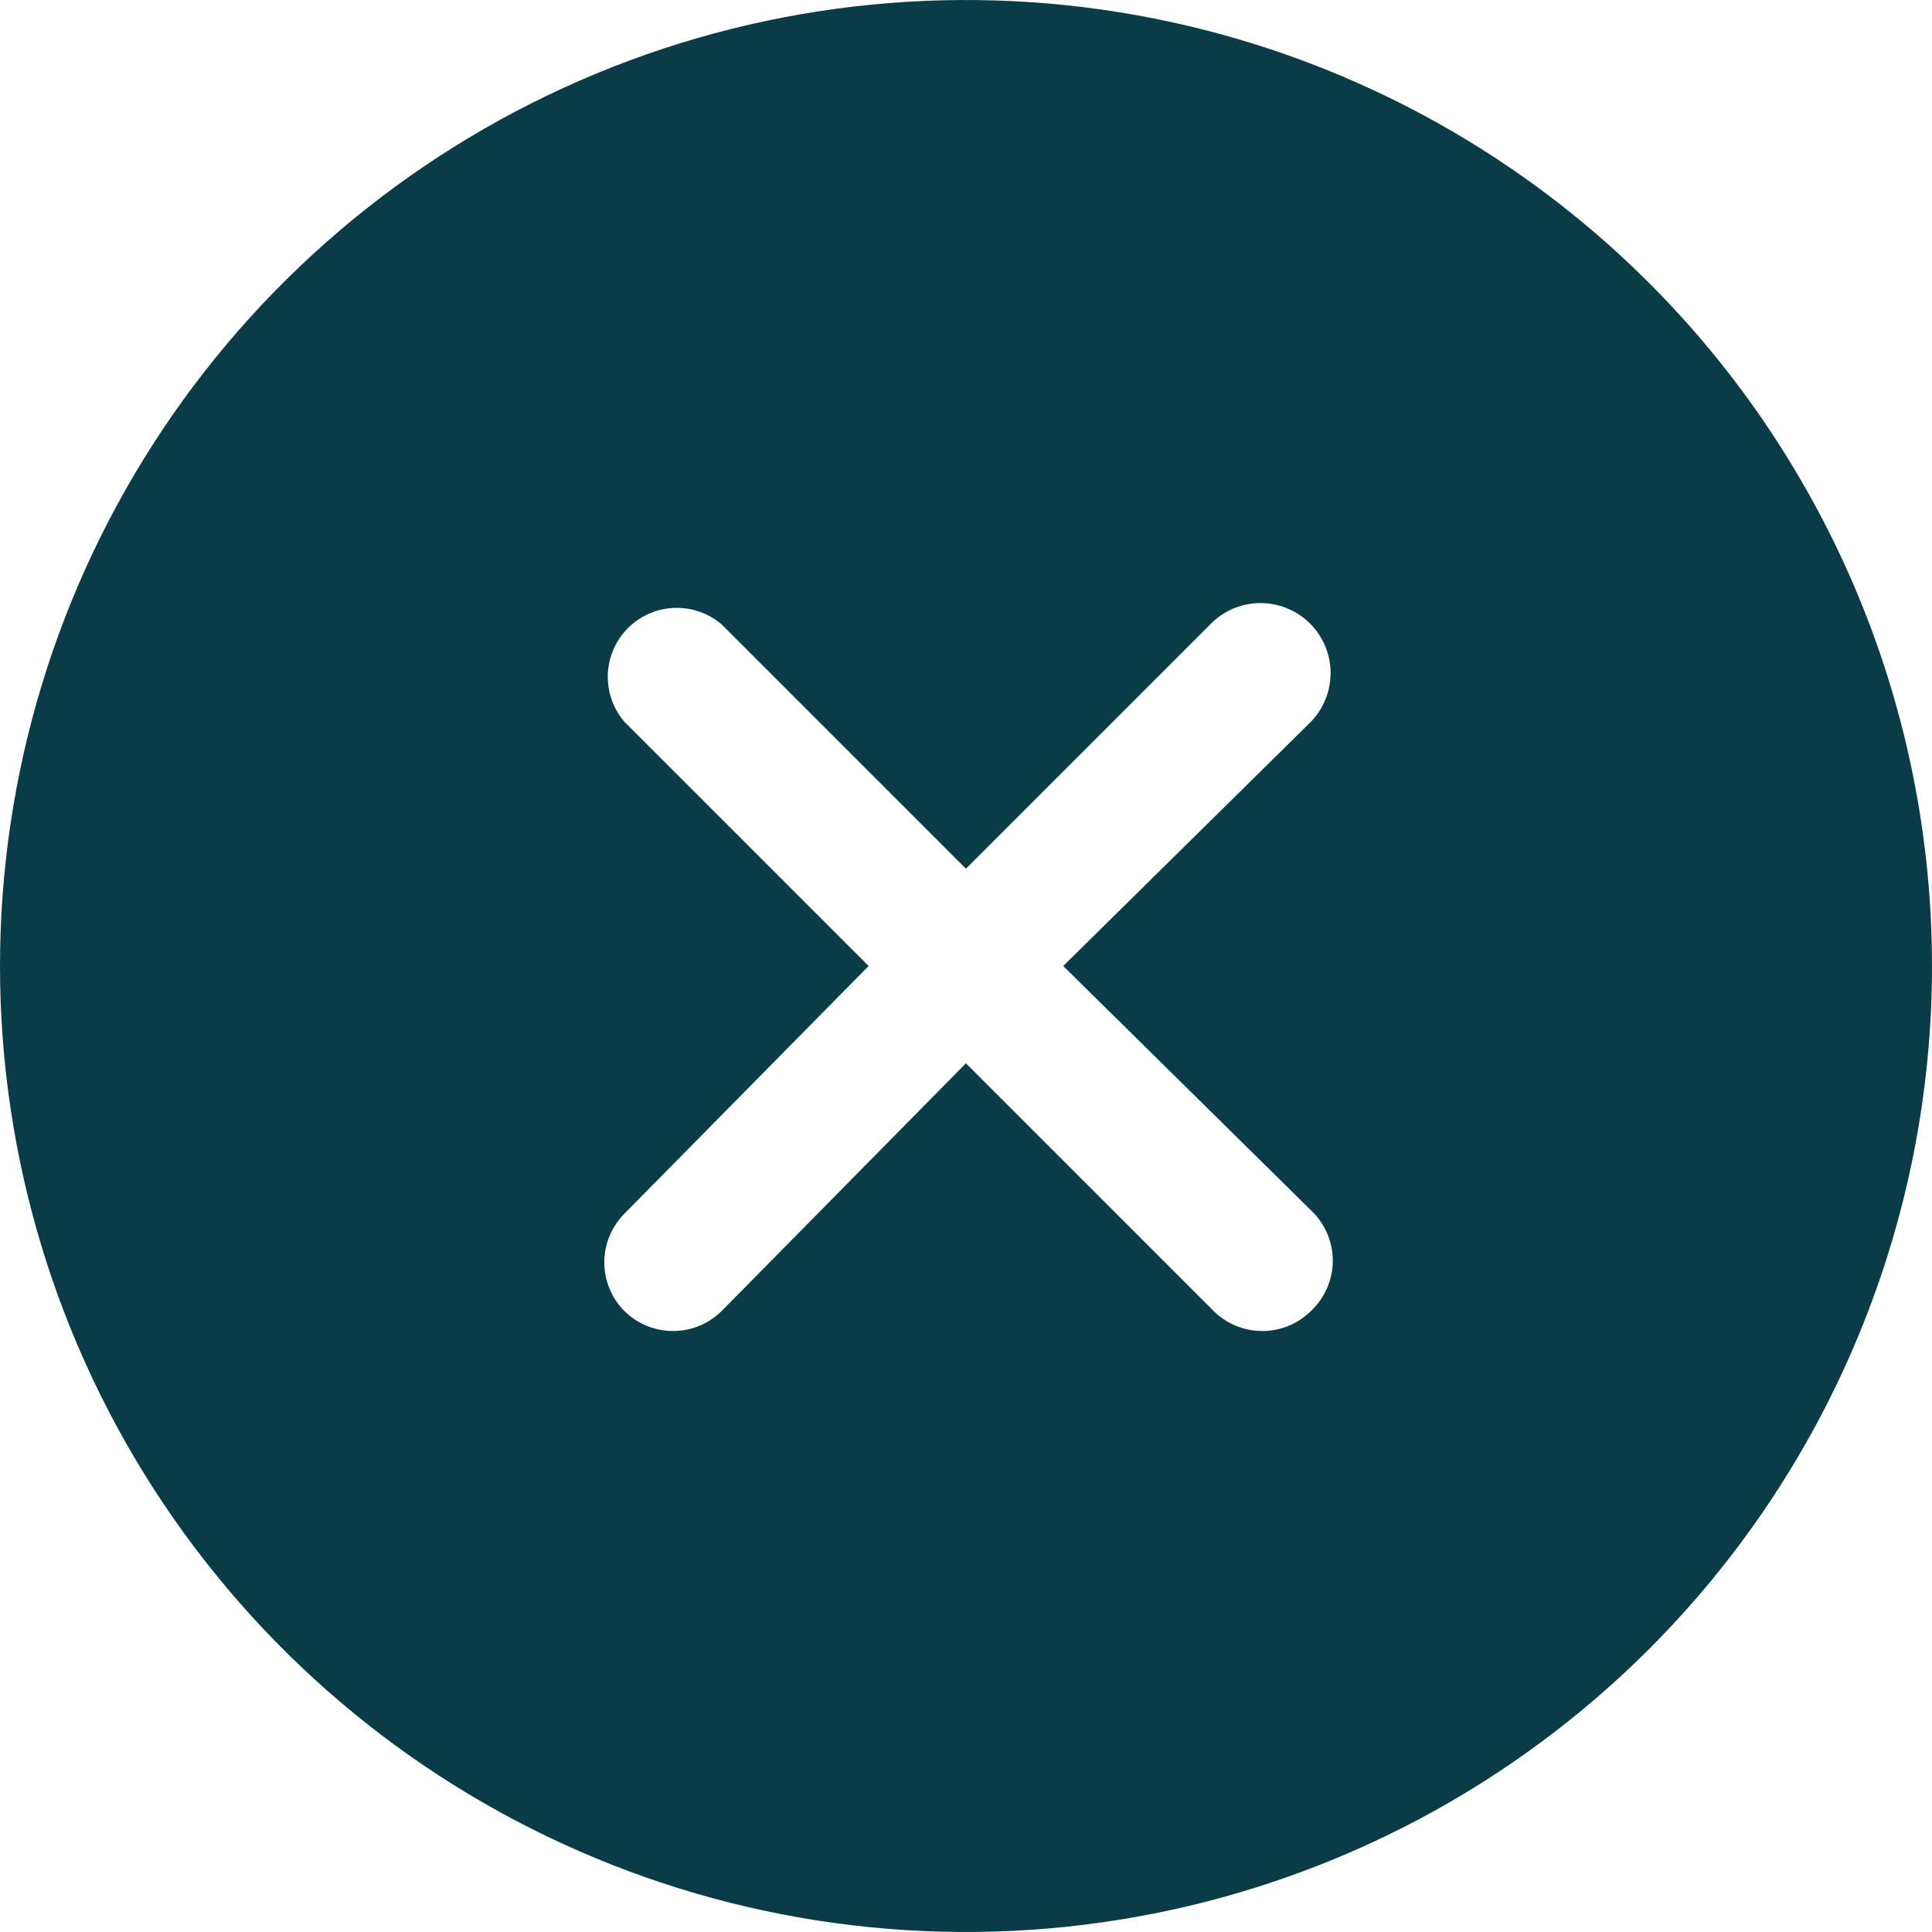 <svg width="28" height="28" viewBox="0 0 28 28" fill="none" xmlns="http://www.w3.org/2000/svg">
<path d="M23.899 4.1C21.941 2.142 19.446 0.809 16.731 0.269C14.015 -0.271 11.2 0.006 8.642 1.066C6.084 2.126 3.898 3.92 2.359 6.222C0.821 8.524 0 11.231 0 14C0 16.769 0.821 19.476 2.359 21.778C3.898 24.08 6.084 25.875 8.642 26.934C11.2 27.994 14.015 28.271 16.731 27.731C19.446 27.191 21.941 25.858 23.899 23.9C25.199 22.6 26.23 21.056 26.934 19.358C27.638 17.659 28 15.839 28 14C28 12.161 27.638 10.341 26.934 8.642C26.23 6.943 25.199 5.4 23.899 4.1ZM18.999 17.54C19.099 17.634 19.178 17.747 19.233 17.872C19.287 17.998 19.316 18.133 19.316 18.27C19.316 18.407 19.287 18.542 19.233 18.668C19.178 18.793 19.099 18.907 18.999 19C18.905 19.093 18.795 19.166 18.673 19.216C18.551 19.265 18.421 19.291 18.289 19.29C18.027 19.289 17.775 19.185 17.589 19L13.999 15.41L10.459 19C10.273 19.185 10.021 19.289 9.759 19.29C9.627 19.291 9.497 19.265 9.375 19.216C9.253 19.166 9.142 19.093 9.049 19C8.863 18.813 8.758 18.559 8.758 18.295C8.758 18.031 8.863 17.777 9.049 17.59L12.589 14L9.049 10.46C8.885 10.269 8.8 10.023 8.809 9.771C8.819 9.519 8.923 9.281 9.101 9.102C9.28 8.924 9.518 8.82 9.77 8.81C10.022 8.801 10.268 8.886 10.459 9.05L13.999 12.59L17.539 9.05C17.632 8.954 17.742 8.877 17.864 8.824C17.987 8.771 18.118 8.743 18.251 8.74C18.385 8.738 18.517 8.762 18.641 8.811C18.765 8.86 18.878 8.932 18.974 9.025C19.07 9.118 19.146 9.228 19.2 9.35C19.253 9.473 19.281 9.604 19.284 9.737C19.286 9.871 19.262 10.003 19.213 10.127C19.164 10.251 19.092 10.364 18.999 10.46L15.409 14L18.999 17.54Z" fill="#0A3C48"/>
</svg>
